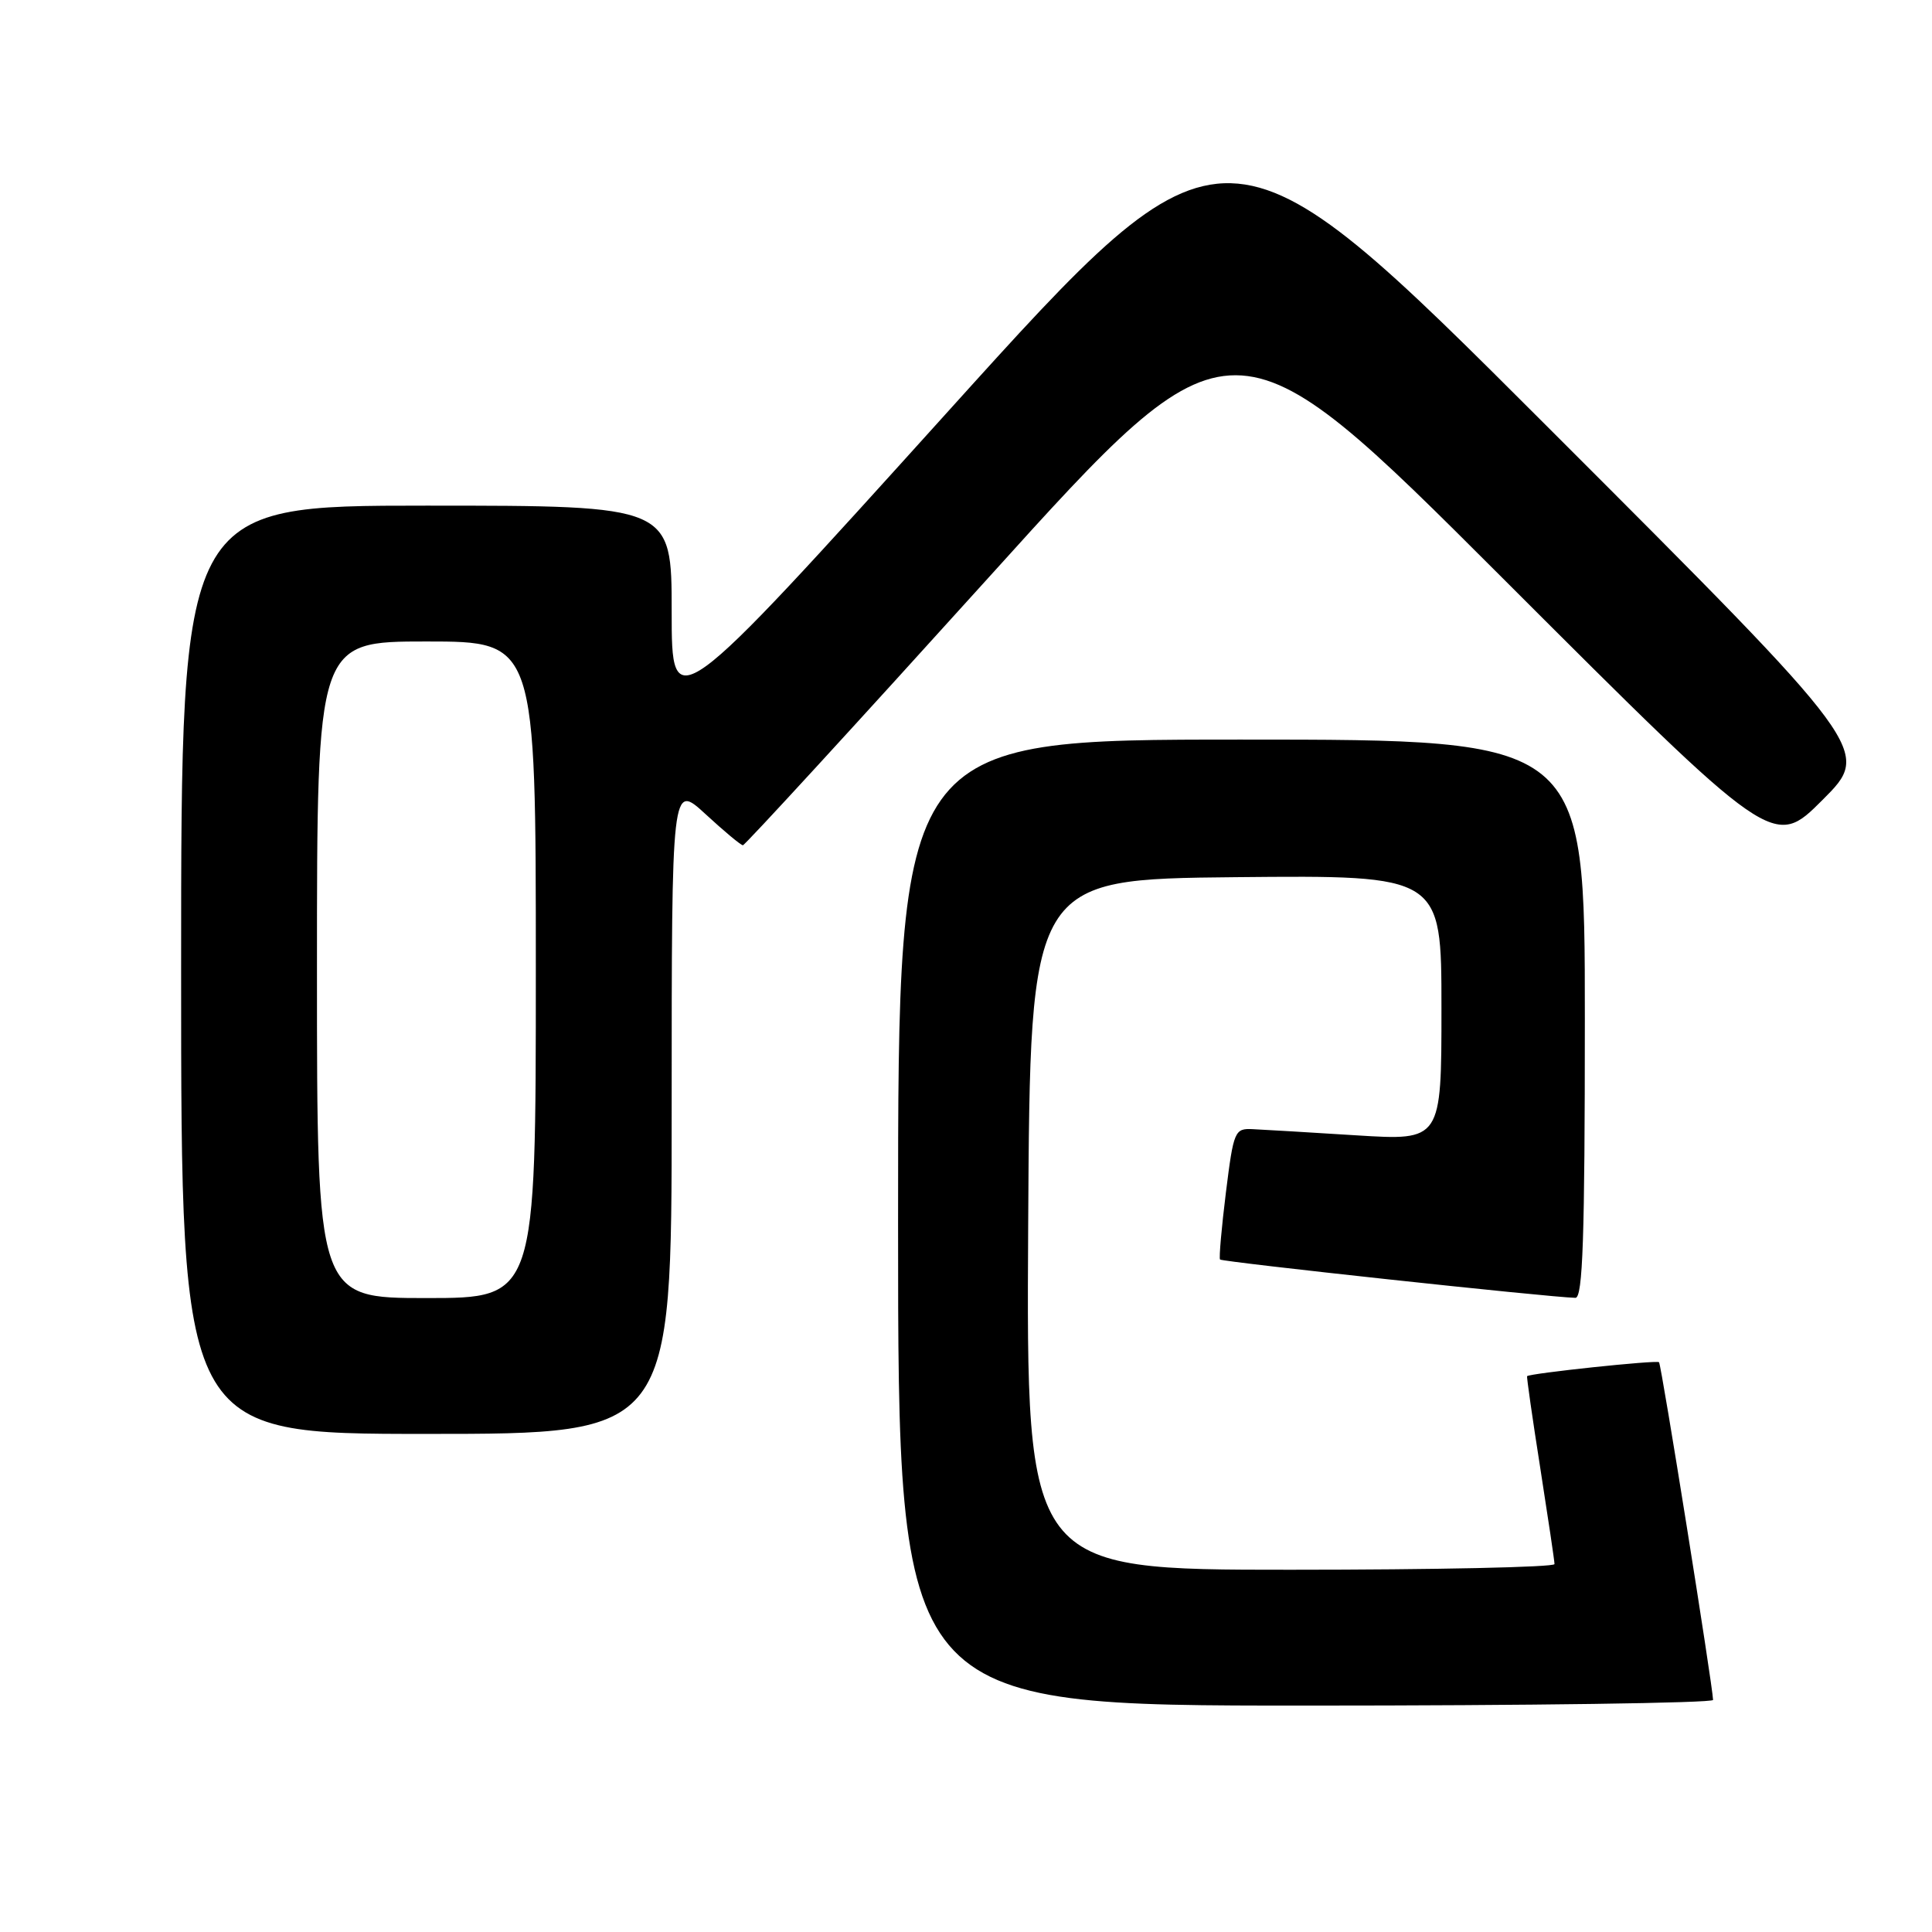 <?xml version="1.0" encoding="UTF-8" standalone="no"?>
<!DOCTYPE svg PUBLIC "-//W3C//DTD SVG 1.1//EN" "http://www.w3.org/Graphics/SVG/1.1/DTD/svg11.dtd" >
<svg xmlns="http://www.w3.org/2000/svg" xmlns:xlink="http://www.w3.org/1999/xlink" version="1.1" viewBox="0 0 256 256">
 <g >
 <path fill="currentColor"
d=" M 226.99 225.25 C 226.95 223.43 220.14 180.81 219.83 180.50 C 219.52 180.19 202.71 181.97 202.35 182.35 C 202.27 182.43 203.05 187.90 204.09 194.50 C 205.12 201.10 205.98 206.84 205.98 207.25 C 205.99 207.66 190.25 208.00 170.99 208.00 C 135.98 208.00 135.98 208.00 136.24 162.25 C 136.50 116.50 136.50 116.50 163.75 116.23 C 191.00 115.97 191.00 115.97 191.00 133.56 C 191.00 151.14 191.00 151.14 179.75 150.44 C 173.56 150.05 167.38 149.68 166.00 149.62 C 163.60 149.50 163.46 149.83 162.44 158.00 C 161.86 162.68 161.51 166.67 161.66 166.89 C 161.90 167.21 205.17 171.89 208.75 171.97 C 209.73 171.99 210.00 163.95 210.00 135.00 C 210.00 98.00 210.00 98.00 164.50 98.00 C 119.00 98.00 119.00 98.00 119.00 162.00 C 119.00 226.00 119.00 226.00 173.00 226.00 C 202.70 226.00 226.99 225.66 226.99 225.25 Z  M 89.00 146.87 C 89.00 103.75 89.00 103.75 93.48 107.87 C 95.94 110.14 98.17 112.00 98.44 112.00 C 98.71 112.00 113.41 95.98 131.11 76.40 C 163.28 40.79 163.28 40.79 199.14 76.64 C 235.00 112.49 235.00 112.49 241.50 105.99 C 248.00 99.49 248.00 99.49 205.17 56.67 C 162.34 13.85 162.34 13.85 125.67 54.46 C 89.00 95.07 89.00 95.07 89.00 81.03 C 89.00 67.00 89.00 67.00 56.50 67.00 C 24.00 67.00 24.00 67.00 24.00 128.50 C 24.00 190.00 24.00 190.00 56.50 190.00 C 89.00 190.00 89.00 190.00 89.00 146.87 Z  M 42.00 128.50 C 42.00 85.00 42.00 85.00 56.50 85.00 C 71.00 85.00 71.00 85.00 71.00 128.50 C 71.00 172.00 71.00 172.00 56.50 172.00 C 42.00 172.00 42.00 172.00 42.00 128.50 Z "/>
</g>
</svg>